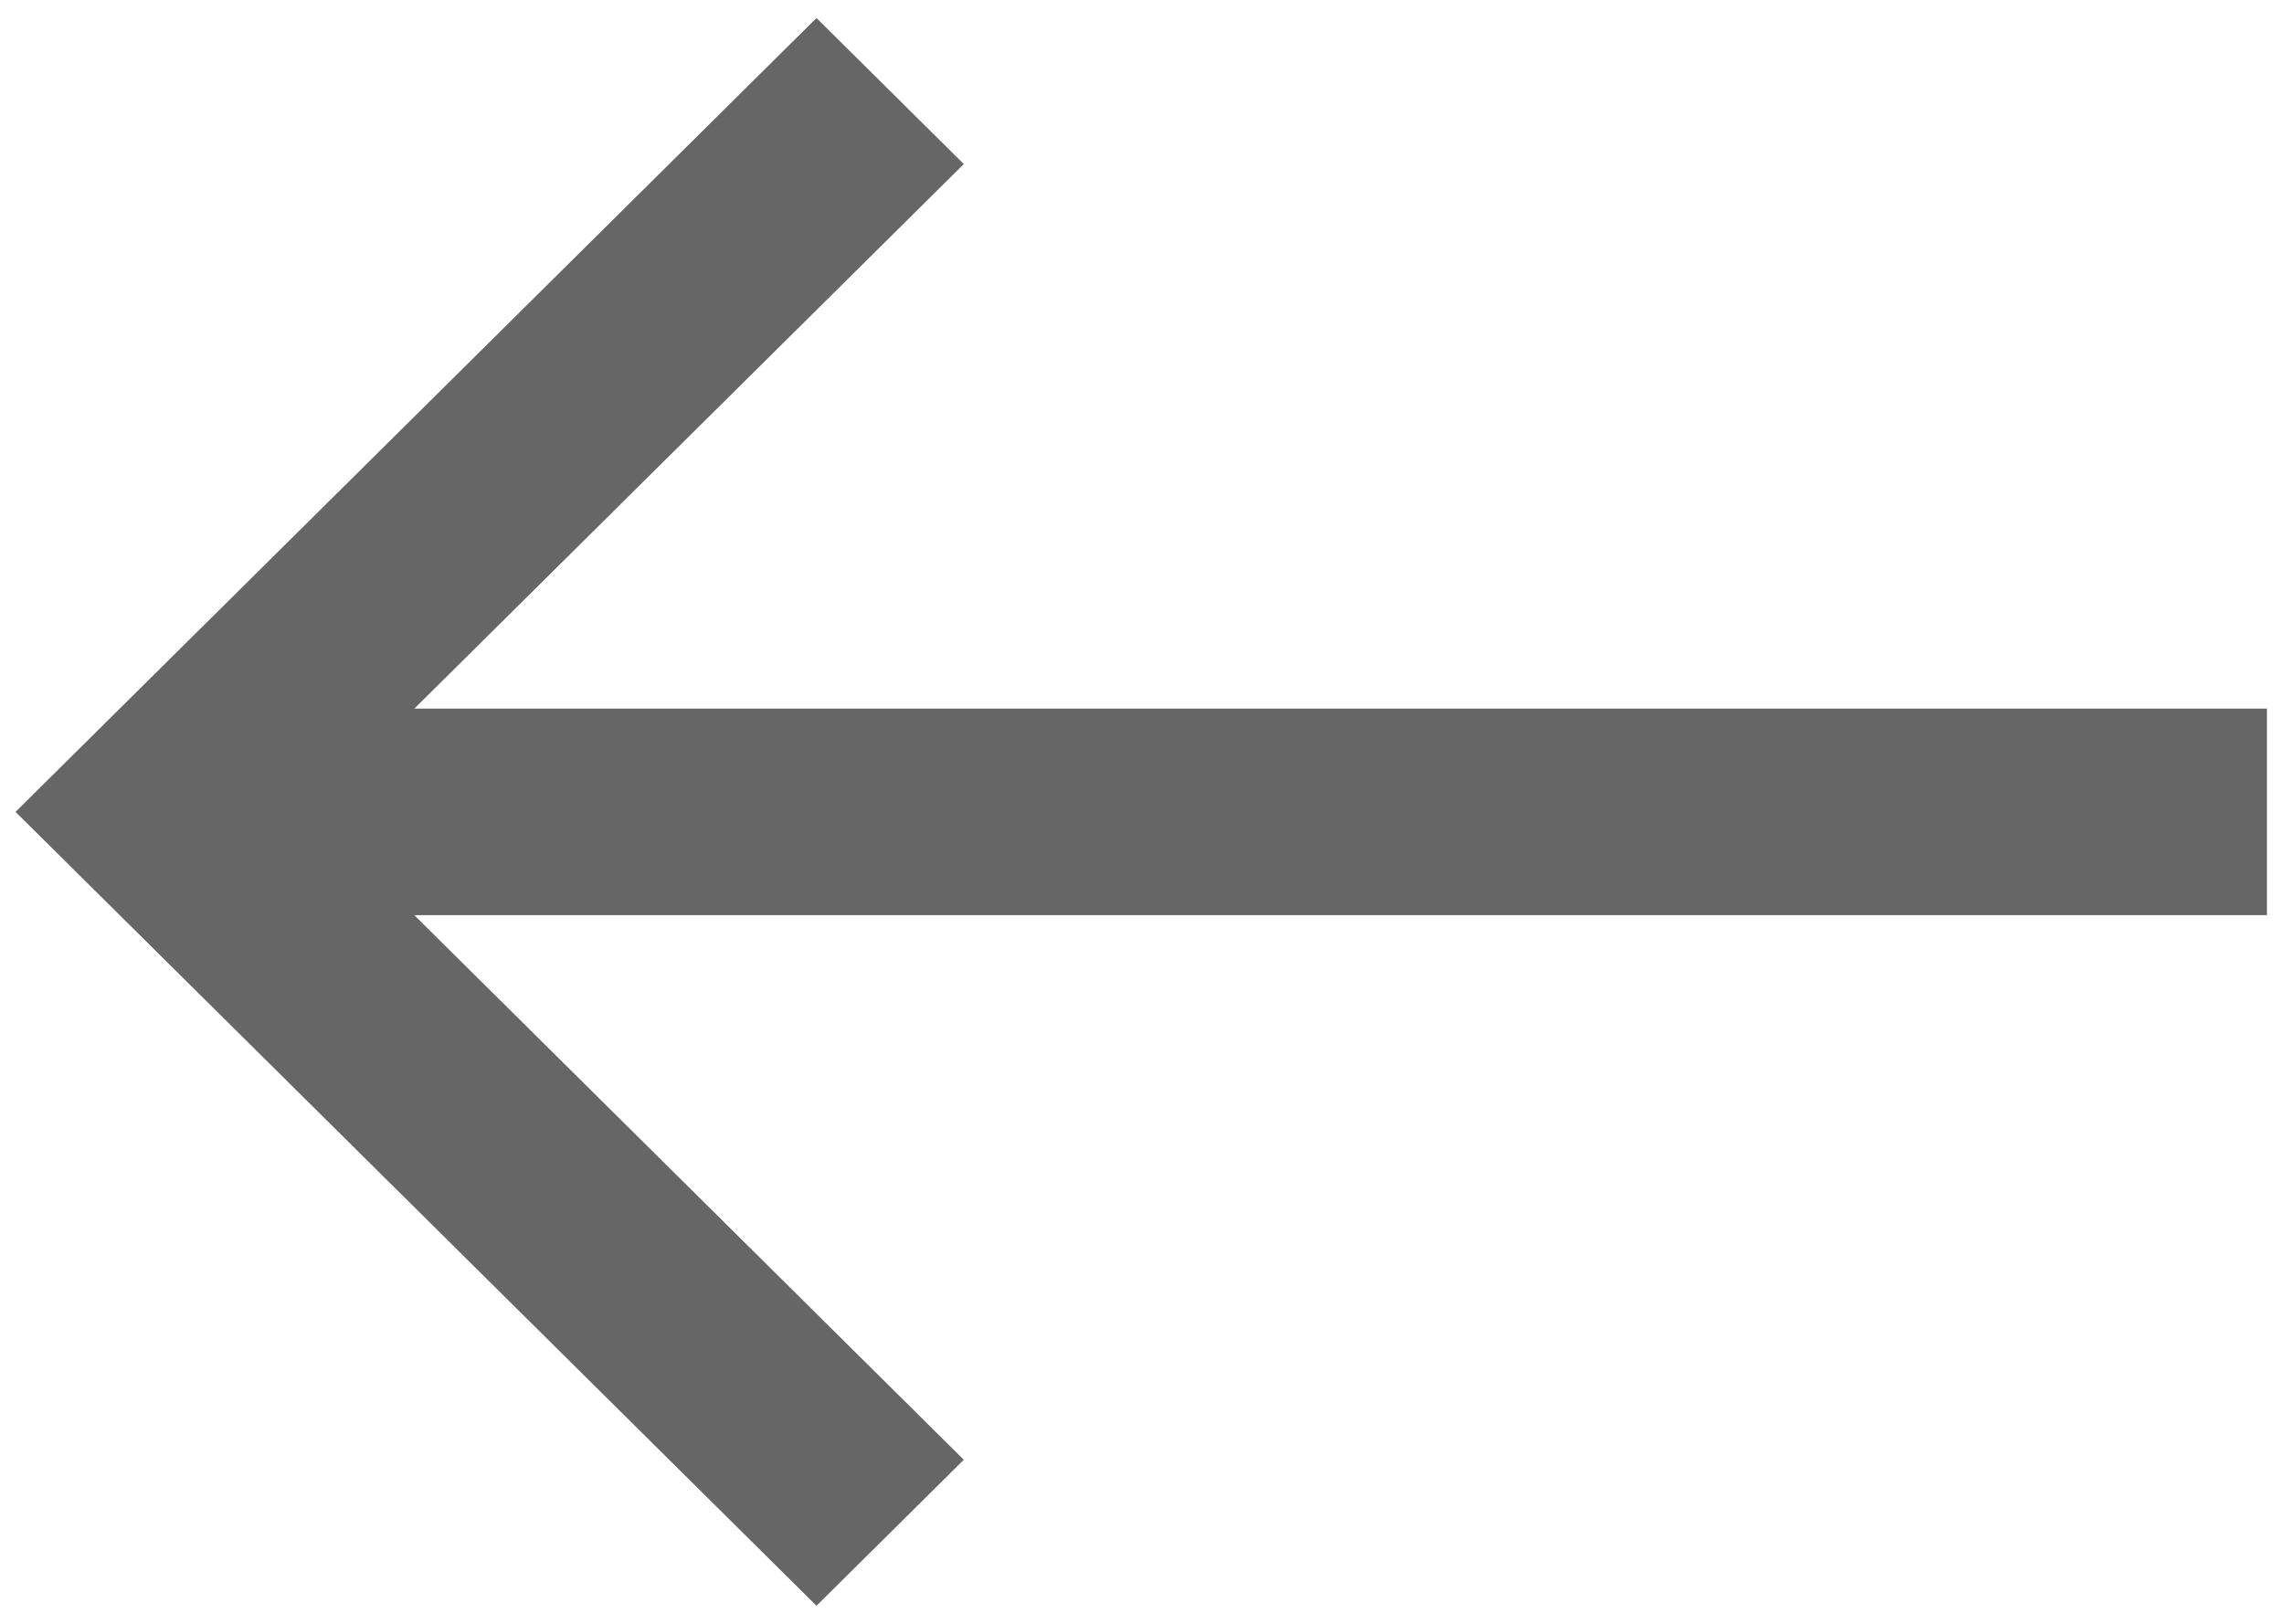 <svg width="45" height="32" viewBox="0 0 45 32" fill="none" xmlns="http://www.w3.org/2000/svg">
<path d="M16.087 0.355L0.306 16L16.087 31.645L18.989 28.767L8.163 18.035L44.664 18.035L44.664 13.965L8.163 13.965L18.989 3.233L16.087 0.355Z" fill="black" fill-opacity="0.6"/>
</svg>
